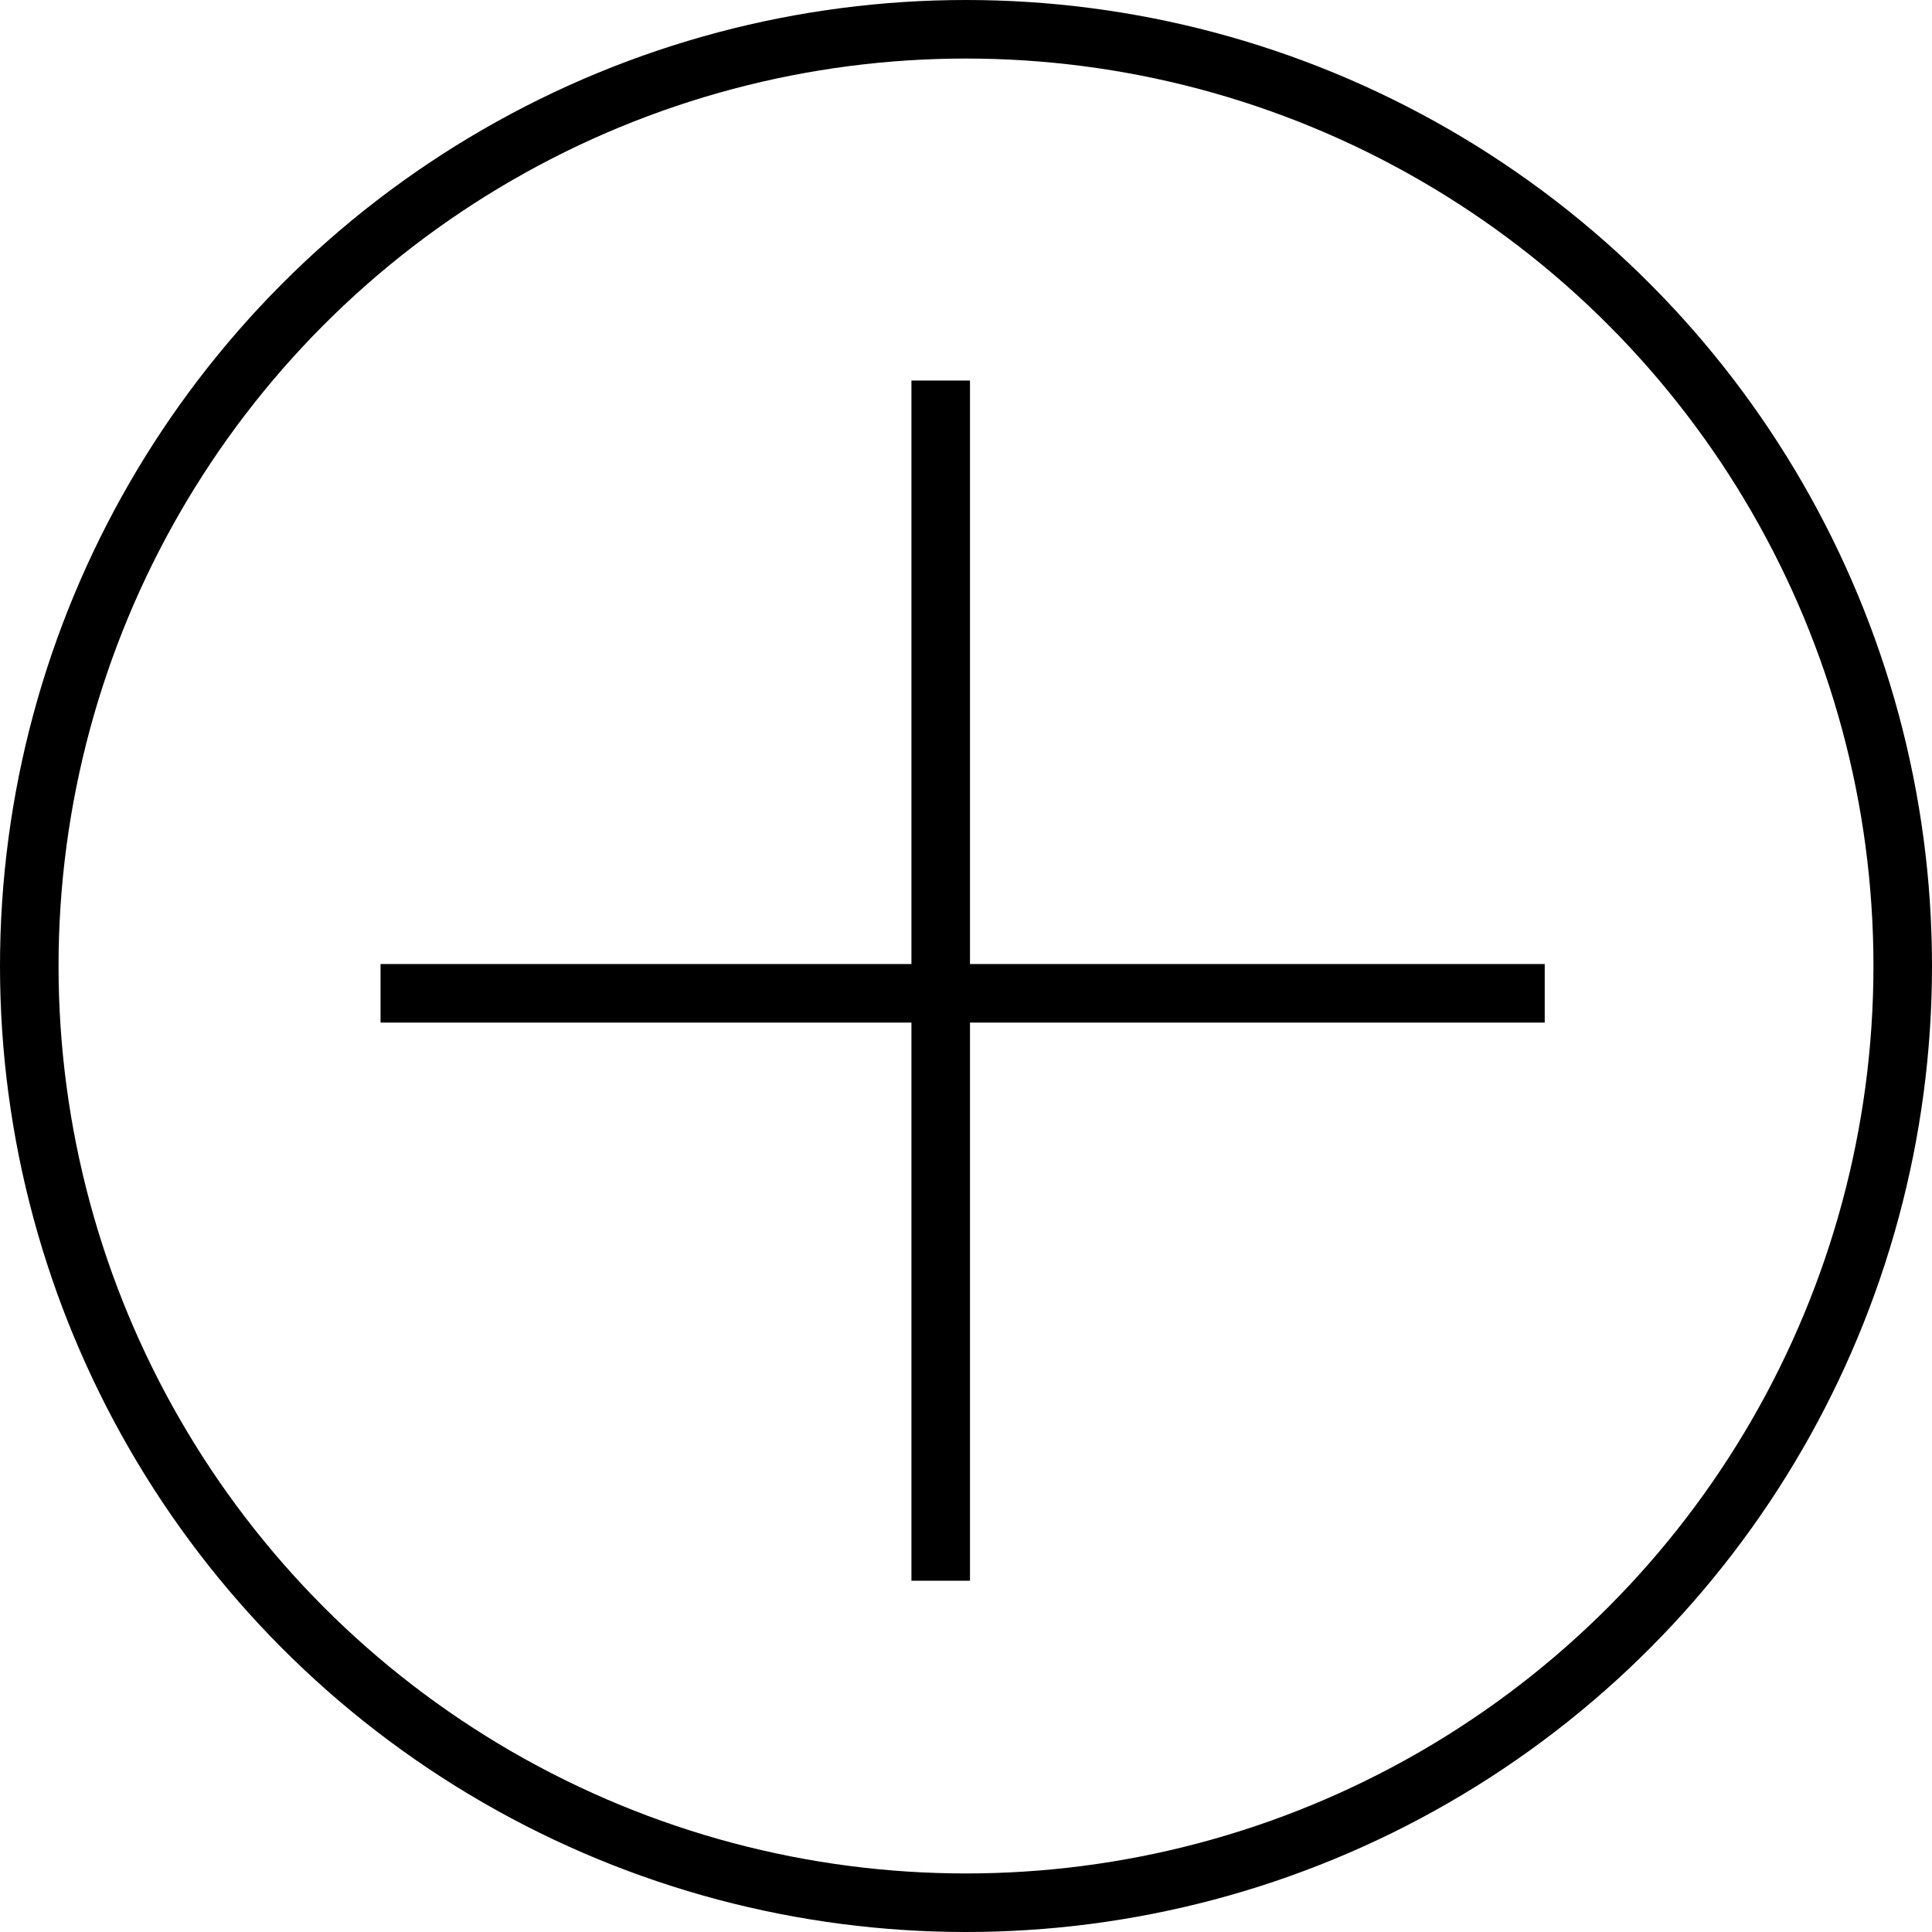 <?xml version="1.0" encoding="UTF-8"?>
<svg width="66px" height="66px" viewBox="0 0 66 66" version="1.1" xmlns="http://www.w3.org/2000/svg" xmlns:xlink="http://www.w3.org/1999/xlink">
    <!-- Generator: Sketch 41 (35326) - http://www.bohemiancoding.com/sketch -->
    <title>add-button</title>
    <desc>Created with Sketch.</desc>
    <defs></defs>
    <g id="Symbols" stroke="none" stroke-width="1" fill="none" fill-rule="evenodd">
        <g id="button-add" transform="translate(1, 1)" stroke-width="2" stroke="#000000">
            <g id="add-button">
                <g id="back-button-copy">
                    <circle id="Oval" cx="32" cy="32" r="32"></circle>
                </g>
                <g id="Group-2" transform="translate(13, 13)" stroke-linecap="square">
                    <path d="M0,19.933 L37.77,19.933" id="Line"></path>
                    <path d="M18.136,0 L18.136,39" id="Line-Copy"></path>
                </g>
            </g>
        </g>
    </g>
</svg>